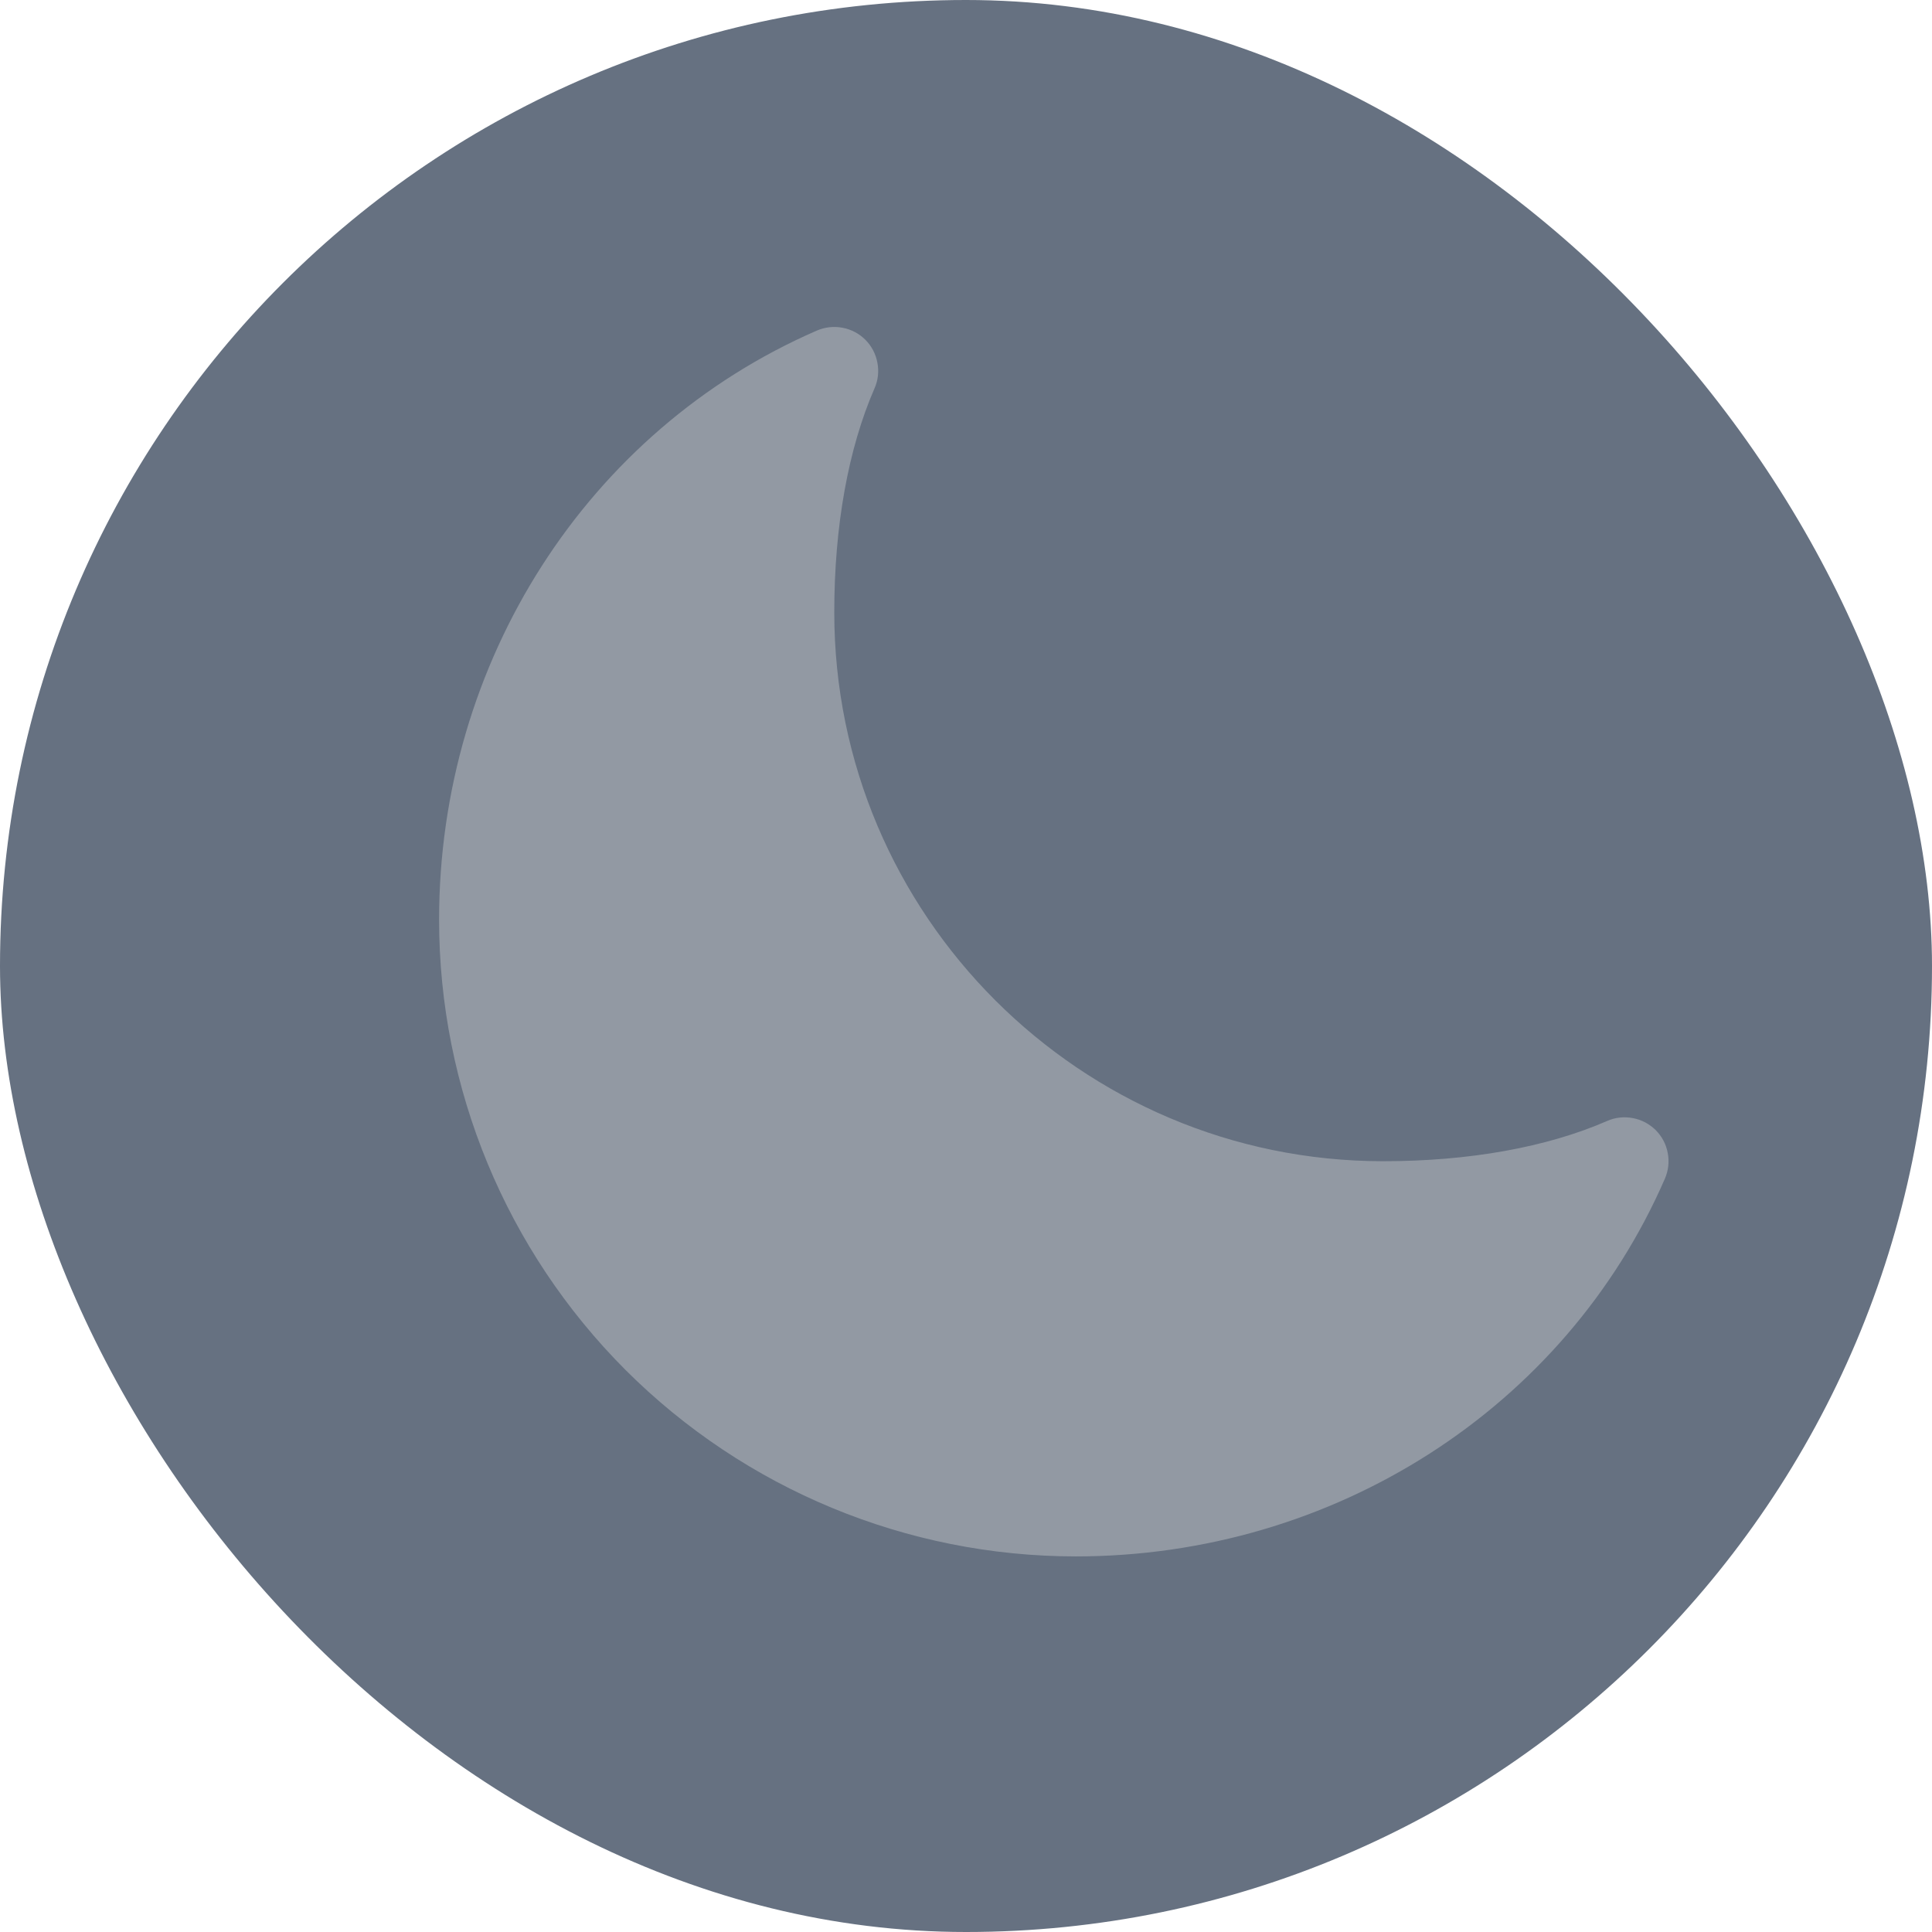 <svg width="22" height="22" viewBox="0 0 22 22" fill="none" xmlns="http://www.w3.org/2000/svg">
<rect width="22" height="22" rx="11" fill="#667181"/>
<g filter="url(#filter0_i_456_993)">
<path d="M12.25 17C10.327 17 8.483 16.236 7.123 14.877C5.764 13.517 5 11.673 5 9.75C5 6.813 6.687 4.179 9.3 3.042C9.392 3.002 9.494 2.99 9.593 3.009C9.692 3.027 9.783 3.075 9.854 3.146C9.925 3.217 9.973 3.308 9.991 3.407C10.01 3.506 9.999 3.608 9.958 3.7C9.658 4.389 9.5 5.271 9.5 6.25C9.5 9.696 12.304 12.5 15.75 12.5C16.729 12.5 17.611 12.342 18.3 12.042C18.392 12.001 18.494 11.99 18.593 12.009C18.692 12.027 18.782 12.075 18.854 12.146C18.925 12.217 18.973 12.308 18.991 12.407C19.01 12.506 18.998 12.608 18.958 12.7C17.821 15.312 15.188 17 12.25 17Z" fill="#9299A3"/>
</g>
<defs>
<filter id="filter0_i_456_993" x="5" y="3" width="14" height="14.434" filterUnits="userSpaceOnUse" color-interpolation-filters="sRGB">
<feFlood flood-opacity="0" result="BackgroundImageFix"/>
<feBlend mode="normal" in="SourceGraphic" in2="BackgroundImageFix" result="shape"/>
<feColorMatrix in="SourceAlpha" type="matrix" values="0 0 0 0 0 0 0 0 0 0 0 0 0 0 0 0 0 0 127 0" result="hardAlpha"/>
<feOffset dy="0.723"/>
<feGaussianBlur stdDeviation="0.217"/>
<feComposite in2="hardAlpha" operator="arithmetic" k2="-1" k3="1"/>
<feColorMatrix type="matrix" values="0 0 0 0 0.371 0 0 0 0 0.371 0 0 0 0 0.371 0 0 0 1 0"/>
<feBlend mode="normal" in2="shape" result="effect1_innerShadow_456_993"/>
</filter>
</defs>
</svg>
